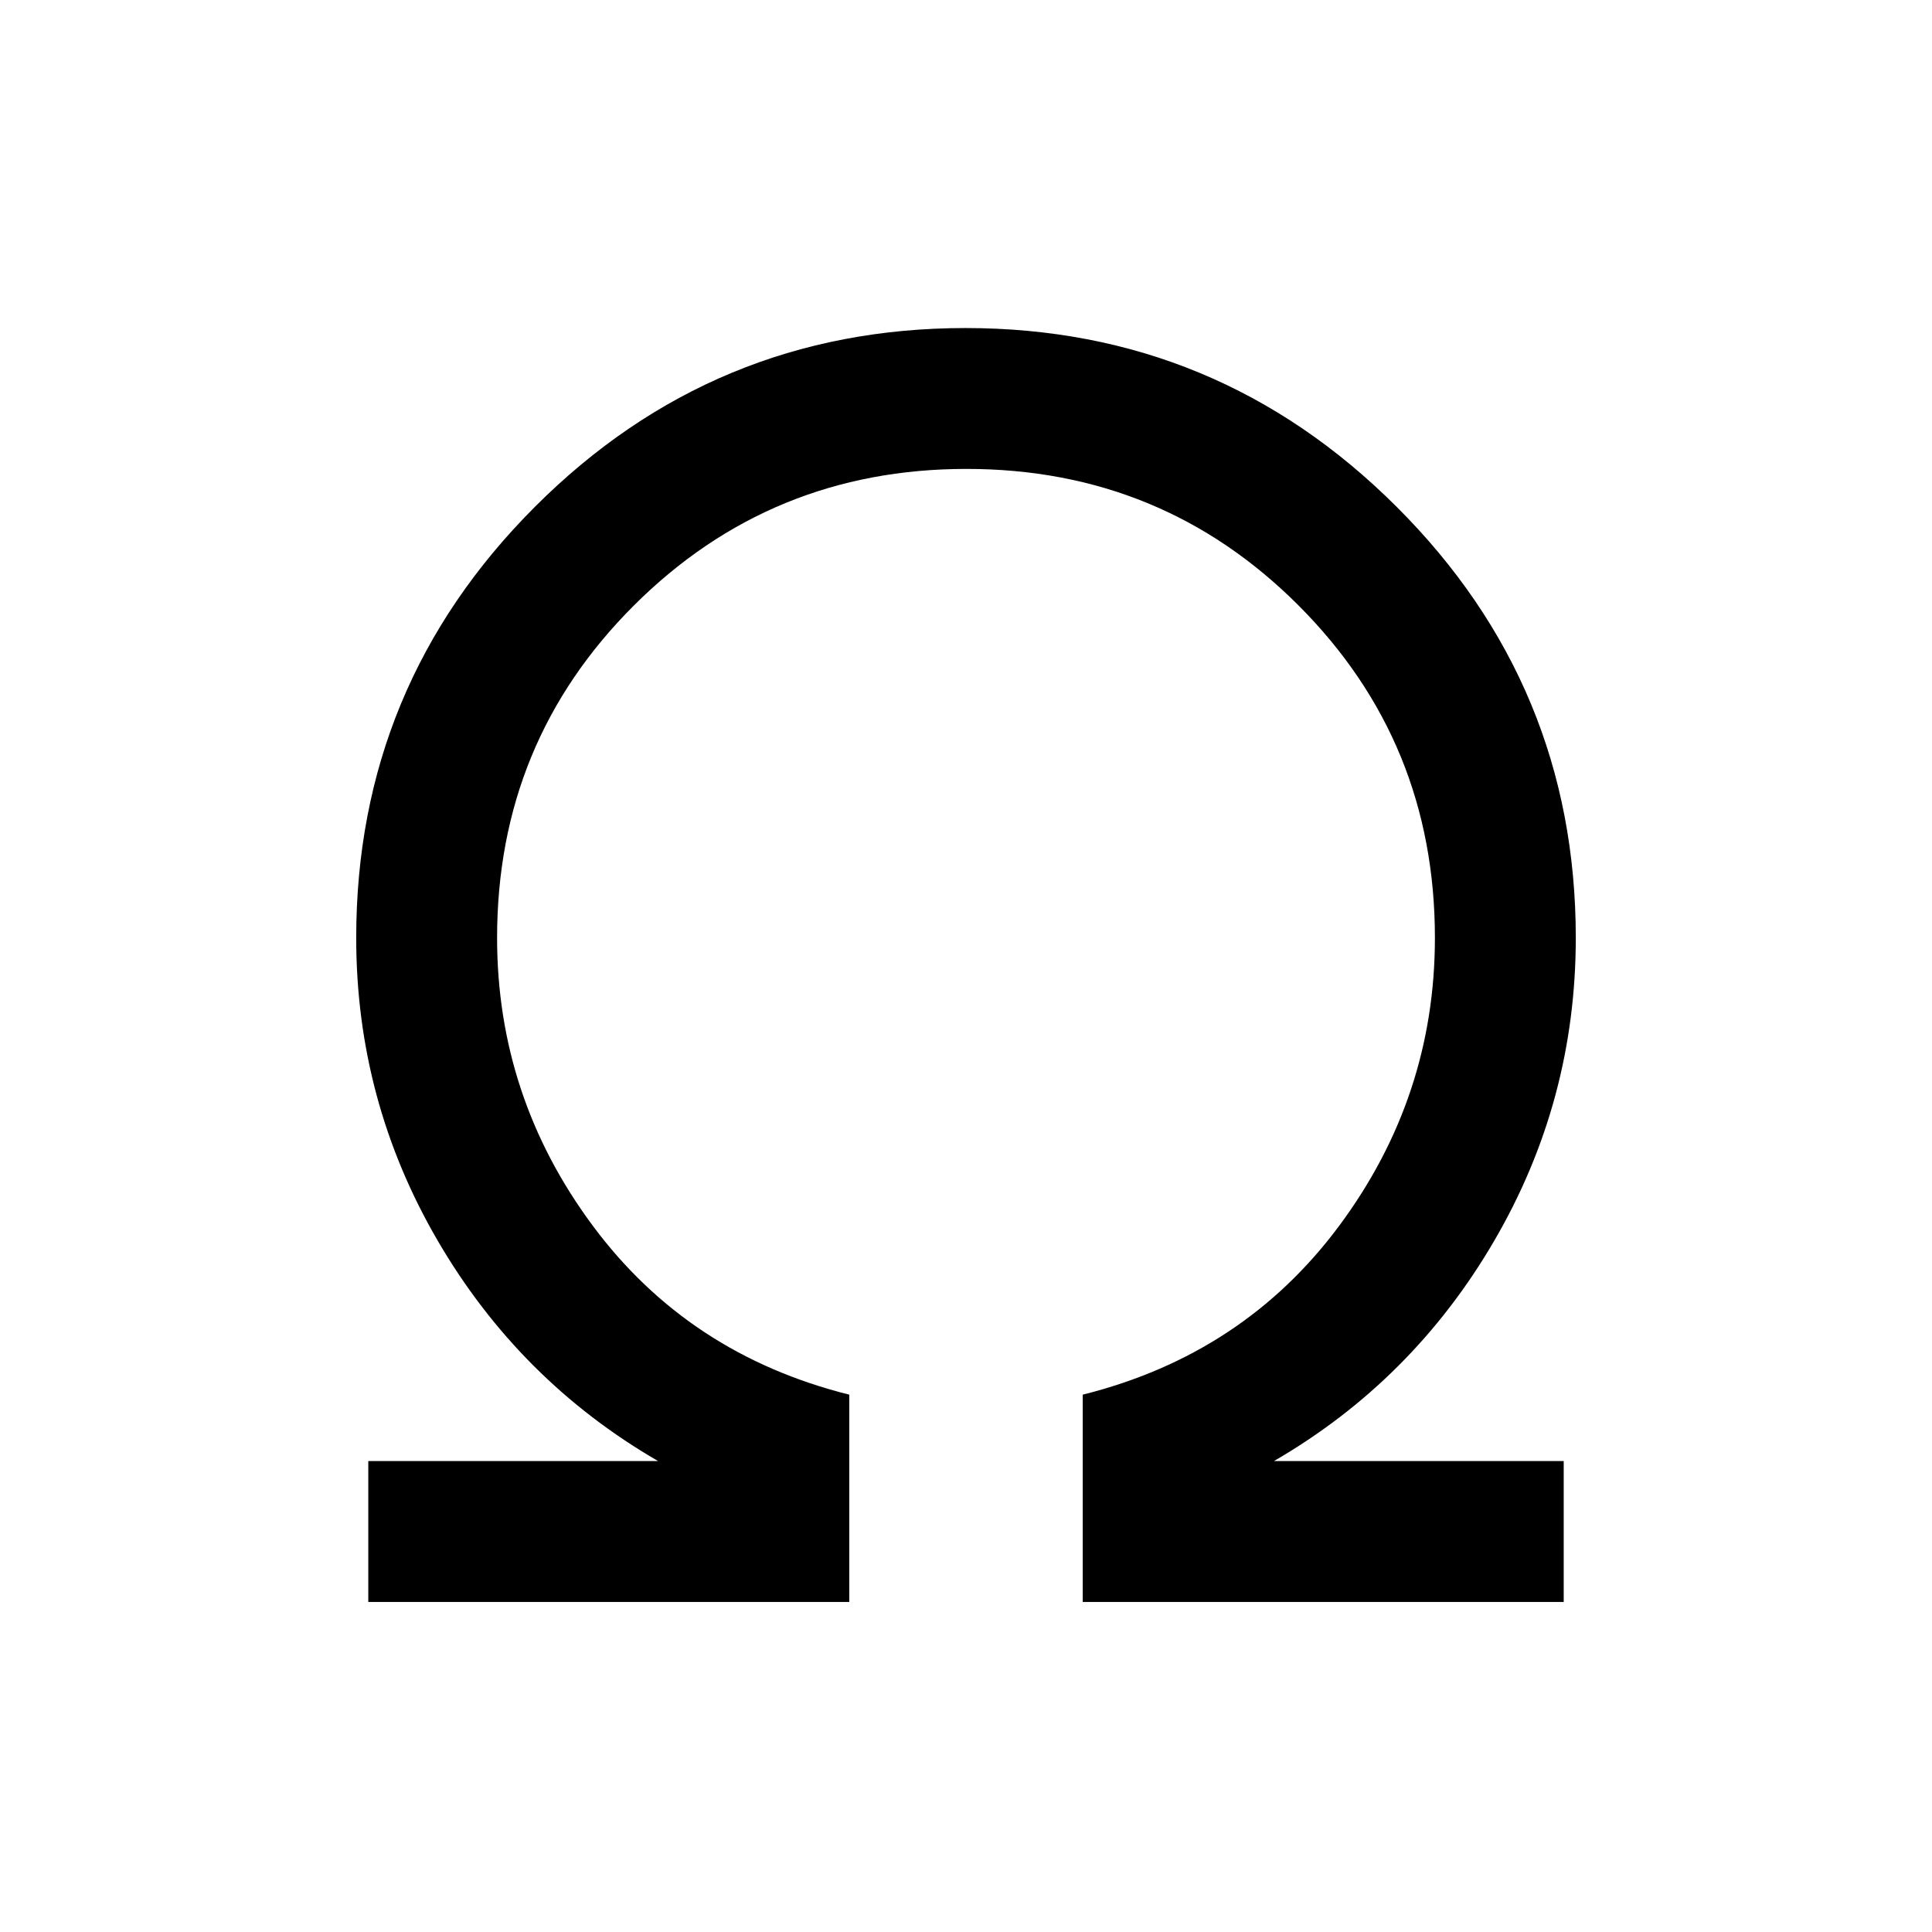 <svg xmlns="http://www.w3.org/2000/svg" height="20" viewBox="0 -960 960 960" width="20"><path d="M183-164v-70h144q-69-40-109.5-109.5T177-494q0-125.31 88.78-214.15 88.79-88.85 214-88.85Q605-797 694-708.15q89 88.84 89 214.15 0 81-40.5 150.5T633-234h144v70H538v-103q80-20 127.5-84T713-494q0-97.33-67.77-165.16-67.77-67.84-165-67.84T315-659.16Q247-591.33 247-494q0 79 47.5 143T422-267v103H183Z"/></svg>